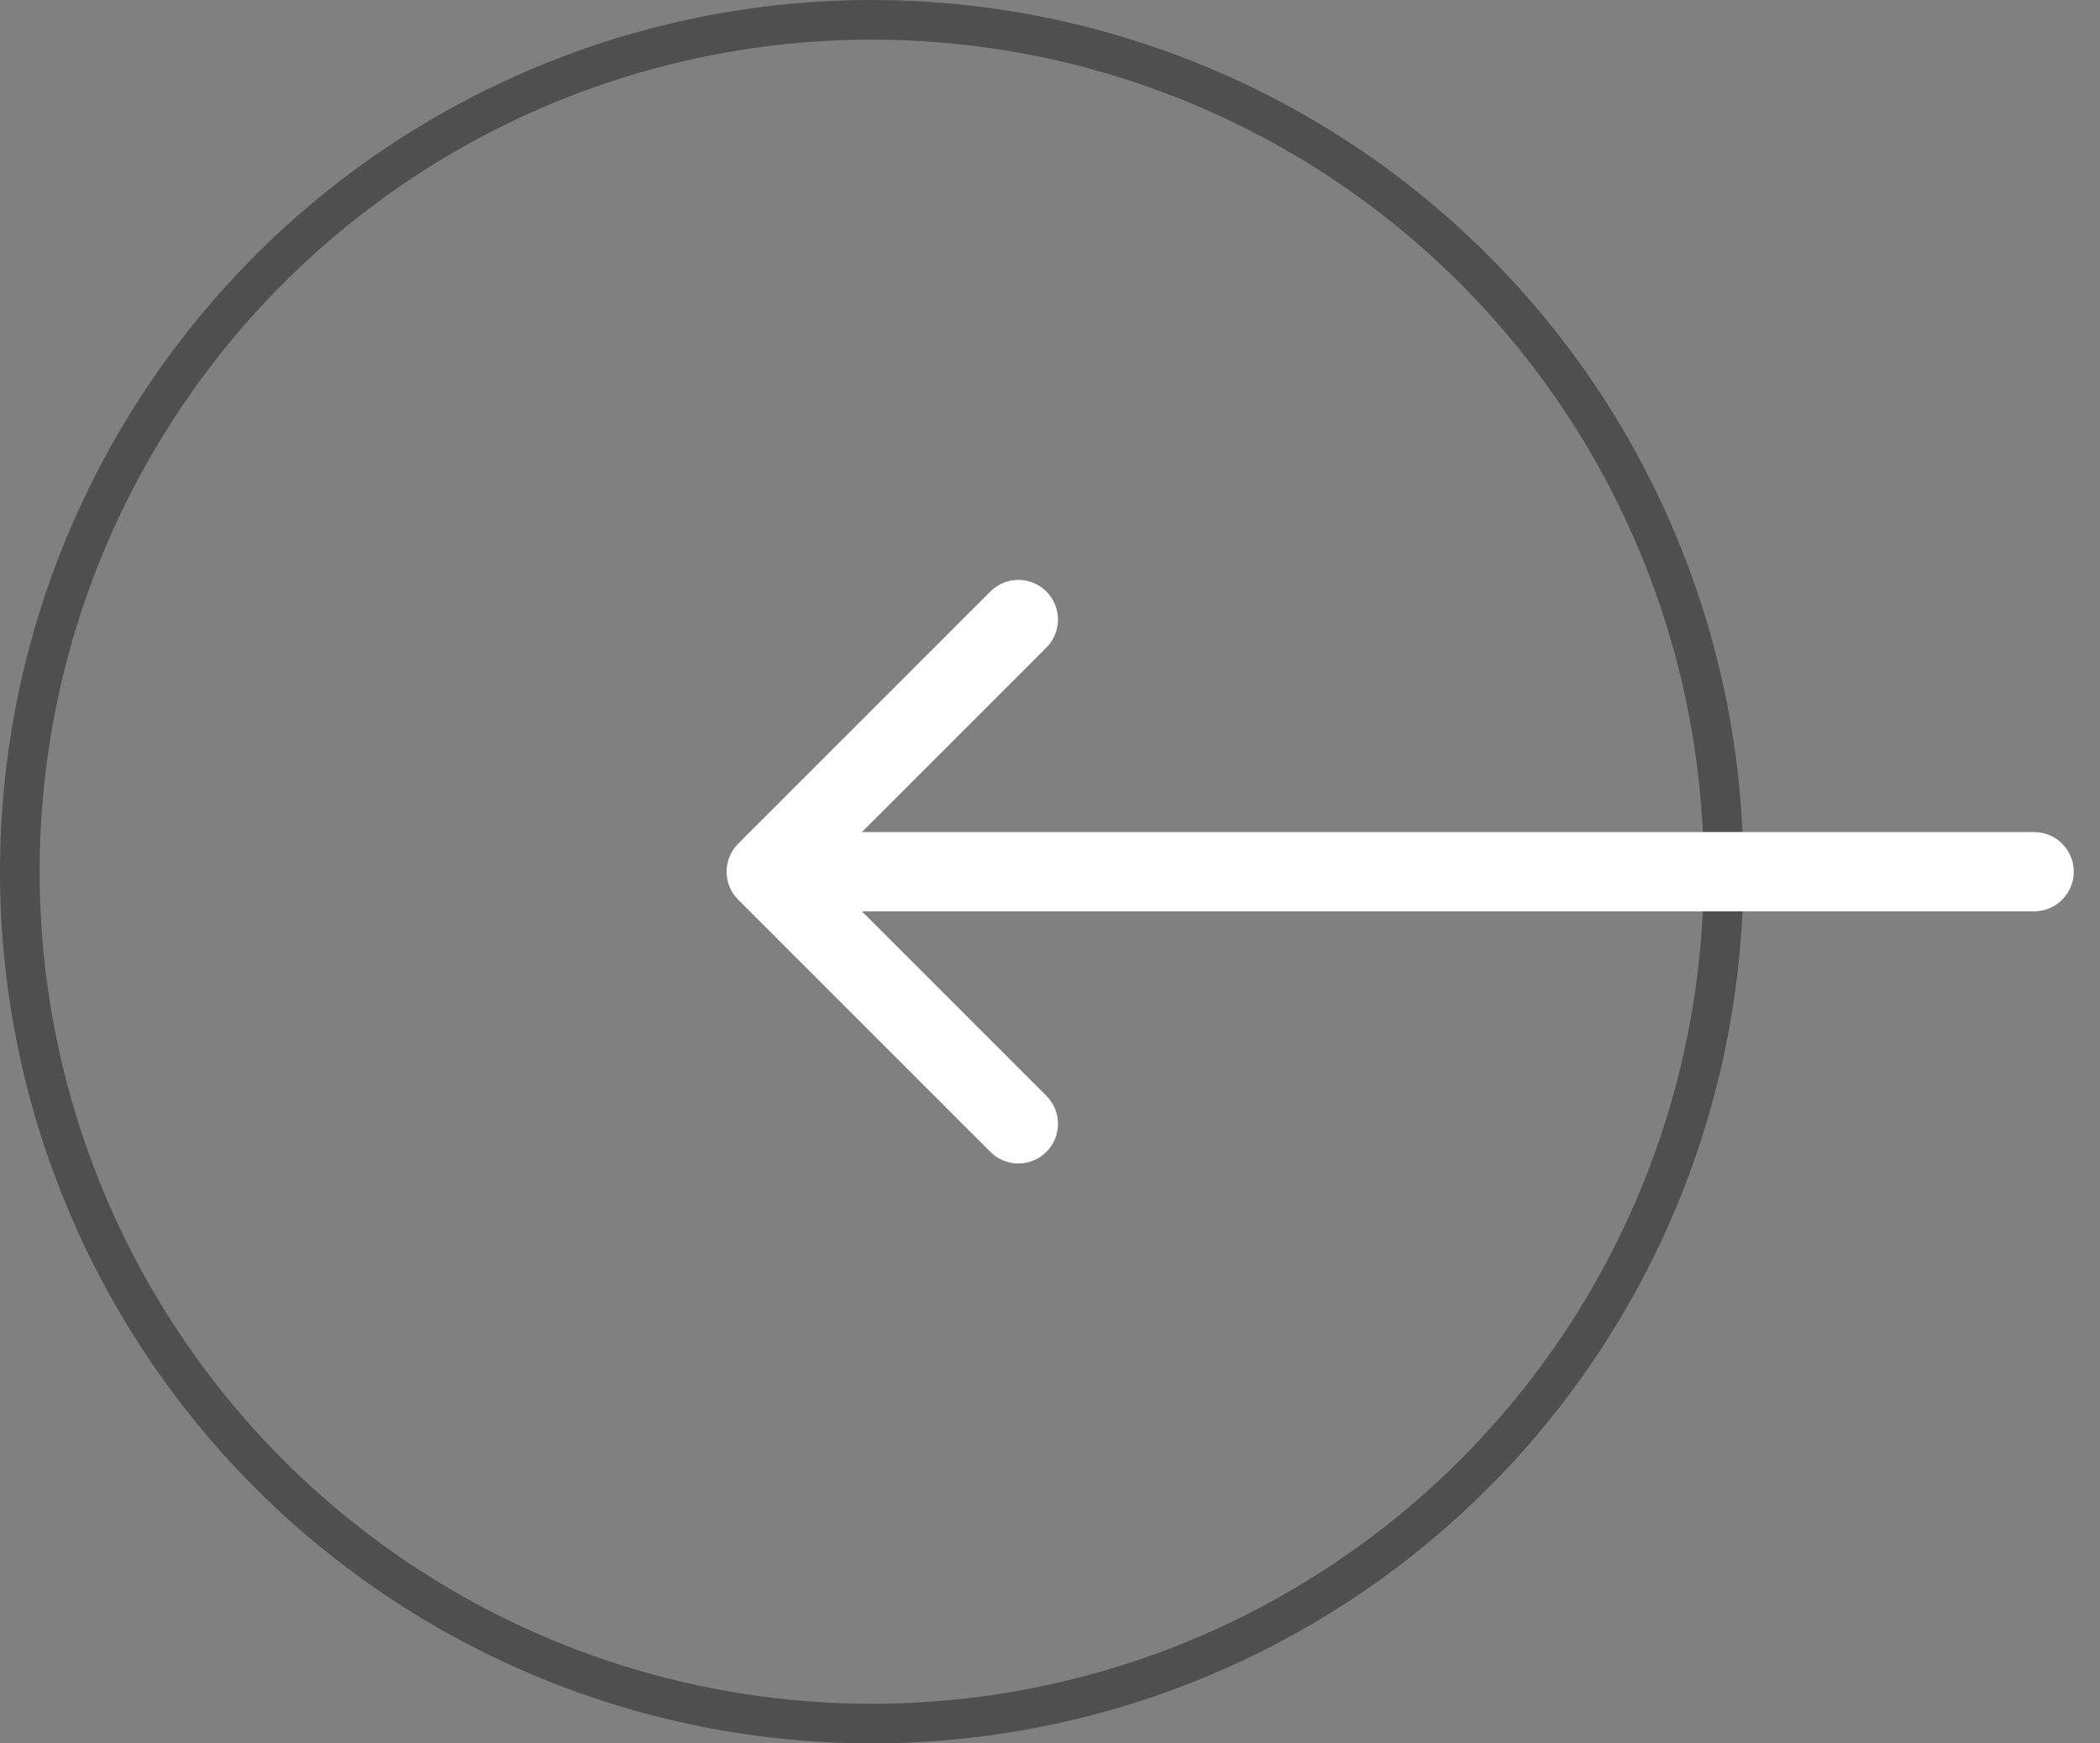 <svg width="53" height="44" viewBox="0 0 53 44" fill="none" xmlns="http://www.w3.org/2000/svg">
<rect x="0" y="0" width="53" height="44" fill="#808080" stroke="none"/>
<circle cx="22" cy="22" r="21.5" transform="rotate(-180 22 22)" stroke="#4F4F4F"/>
<path d="M51.338 23C51.89 23 52.338 22.552 52.338 22C52.338 21.448 51.89 21 51.338 21L51.338 23ZM18.631 21.293C18.24 21.683 18.24 22.317 18.631 22.707L24.995 29.071C25.385 29.462 26.018 29.462 26.409 29.071C26.799 28.68 26.799 28.047 26.409 27.657L20.752 22L26.409 16.343C26.799 15.953 26.799 15.319 26.409 14.929C26.018 14.538 25.385 14.538 24.995 14.929L18.631 21.293ZM51.338 21L19.338 21L19.338 23L51.338 23L51.338 21Z" fill="white"/>
</svg>
